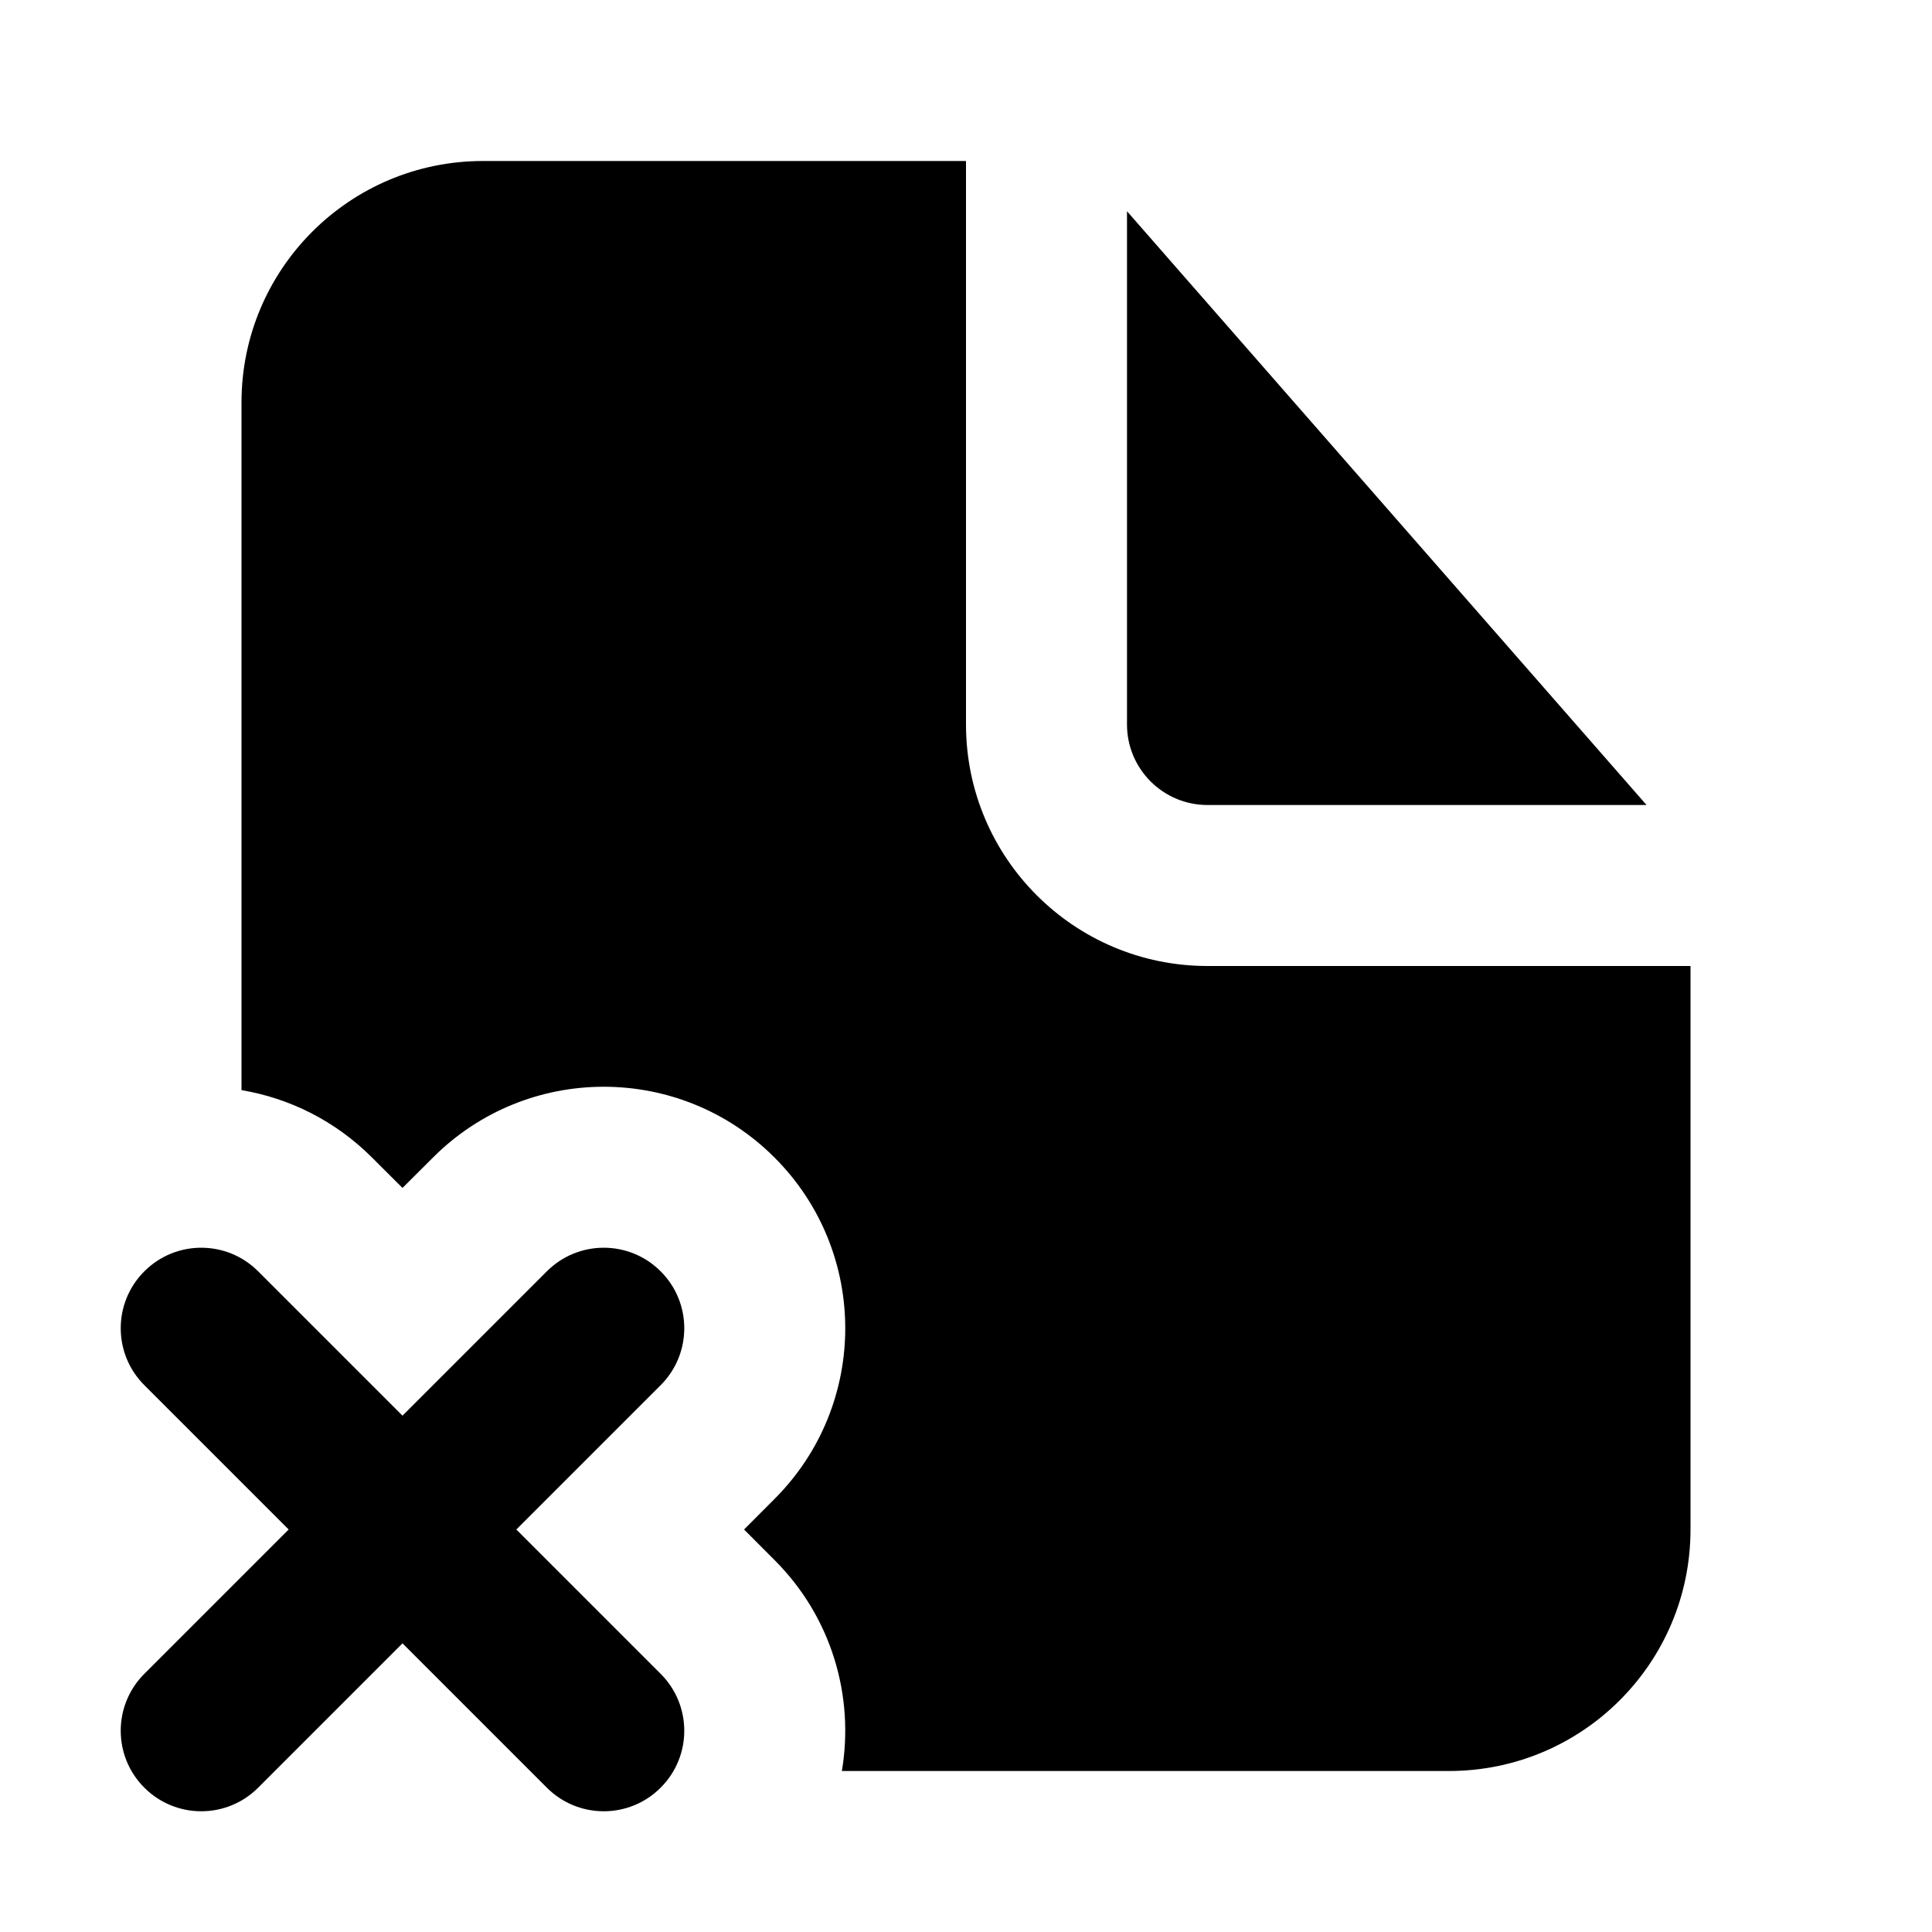 <svg width="24" height="24" viewBox="0 0 24 24" fill="none" xmlns="http://www.w3.org/2000/svg">
<path fill-rule="evenodd" clip-rule="evenodd" d="M4.621 14.379C4.163 13.921 3.594 13.642 3 13.542V5C3 3.343 4.343 2 6 2H12V9C12 10.657 13.343 12 15 12H21V19C21 20.657 19.657 22 18 22H10.458C10.614 21.076 10.335 20.092 9.621 19.379L9.243 19L9.621 18.621C10.793 17.45 10.793 15.55 9.621 14.379C8.45 13.207 6.55 13.207 5.379 14.379L5 14.757L4.621 14.379ZM14 2.624V9C14 9.552 14.448 10 15 10H20.454L14 2.624ZM8.207 22.207C7.817 22.598 7.183 22.598 6.793 22.207L5 20.414L3.207 22.207C2.817 22.598 2.183 22.598 1.793 22.207C1.402 21.817 1.402 21.183 1.793 20.793L3.586 19L1.793 17.207C1.402 16.817 1.402 16.183 1.793 15.793C2.183 15.402 2.817 15.402 3.207 15.793L5 17.586L6.793 15.793C7.183 15.402 7.817 15.402 8.207 15.793C8.598 16.183 8.598 16.817 8.207 17.207L6.414 19L8.207 20.793C8.598 21.183 8.598 21.817 8.207 22.207Z" fill="black"/>
</svg>
